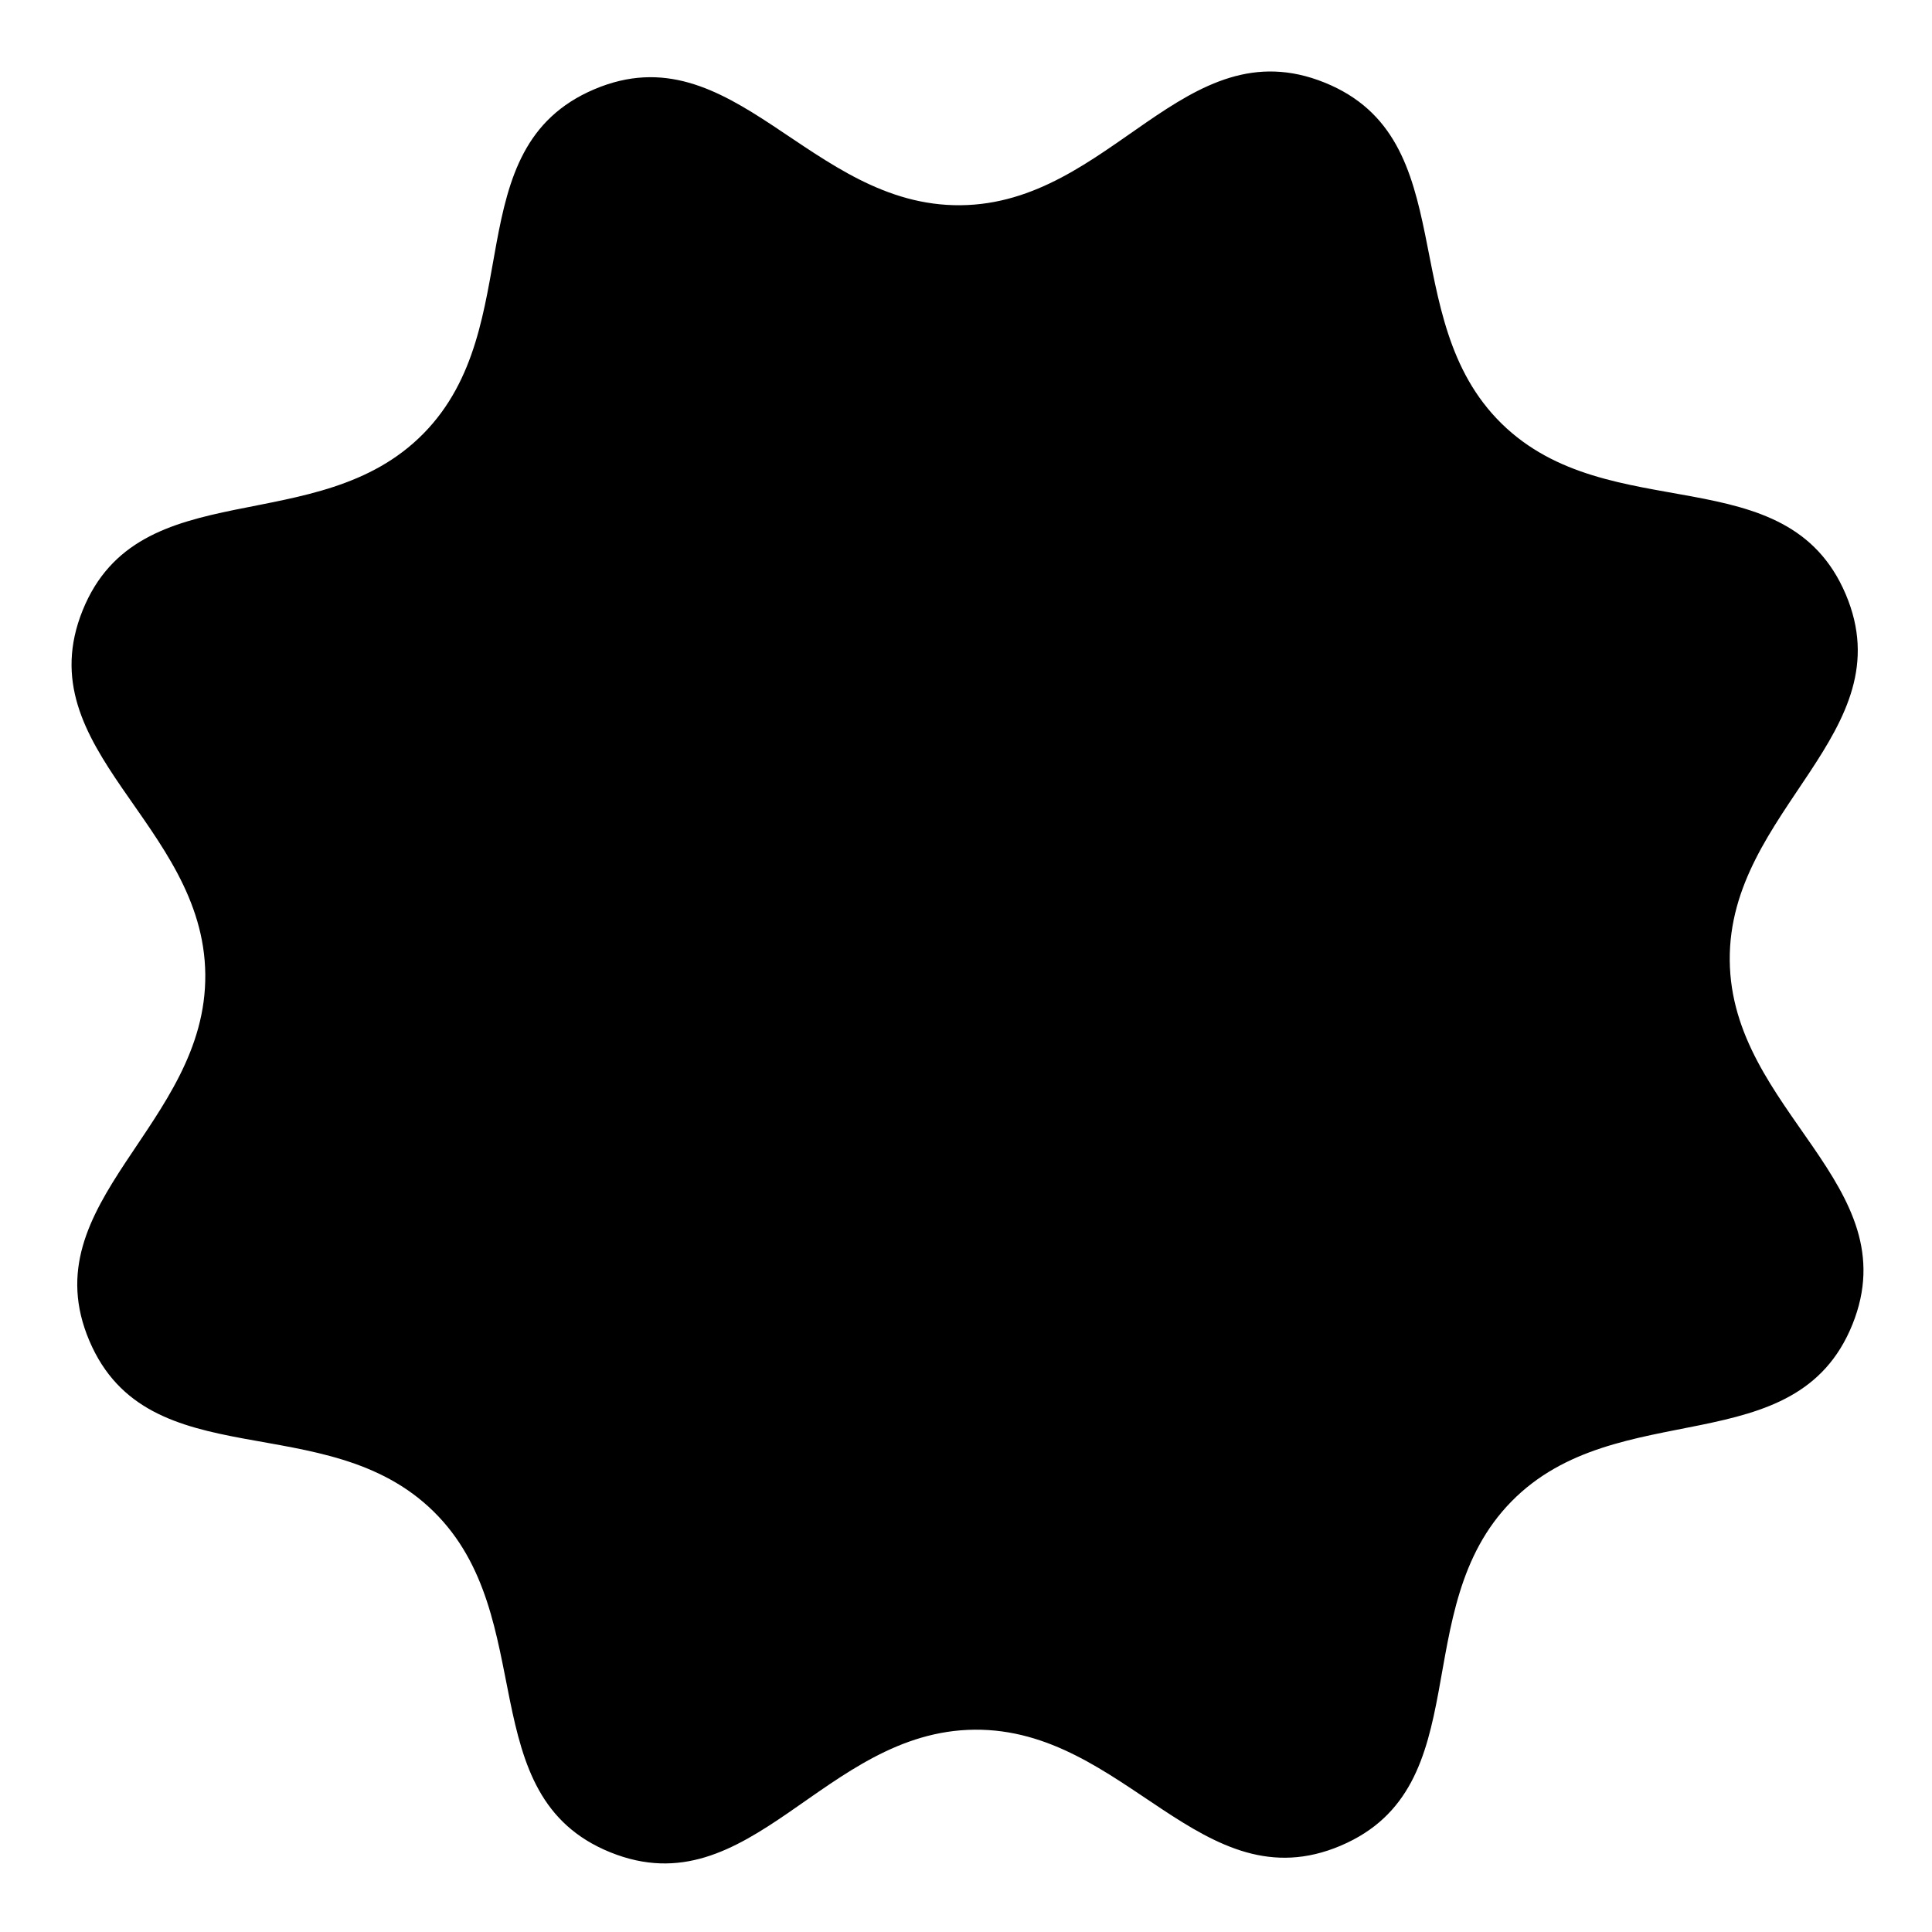 <?xml version="1.0" encoding="UTF-8" standalone="no"?>
<!-- Created with Inkscape (http://www.inkscape.org/) -->

<svg
   width="256"
   height="256"
   viewBox="0 0 67.733 67.733"
   version="1.1"
   id="svg5"
   inkscape:version="1.1.1 (3bf5ae0d25, 2021-09-20)"
   sodipodi:docname="r8.svg"
   xmlns:inkscape="http://www.inkscape.org/namespaces/inkscape"
   xmlns:sodipodi="http://sodipodi.sourceforge.net/DTD/sodipodi-0.dtd"
   xmlns="http://www.w3.org/2000/svg"
   xmlns:svg="http://www.w3.org/2000/svg">
  <sodipodi:namedview
     id="namedview7"
     pagecolor="#ffffff"
     bordercolor="#666666"
     borderopacity="1.0"
     inkscape:pageshadow="2"
     inkscape:pageopacity="0.0"
     inkscape:pagecheckerboard="0"
     inkscape:document-units="mm"
     showgrid="false"
     units="px"
     width="256px"
     inkscape:zoom="1.9981322"
     inkscape:cx="170.15891"
     inkscape:cy="130.12152"
     inkscape:window-width="1912"
     inkscape:window-height="1008"
     inkscape:window-x="0"
     inkscape:window-y="34"
     inkscape:window-maximized="1"
     inkscape:current-layer="layer1" />
  <defs
     id="defs2" />
  <g
     inkscape:label="图层 1"
     inkscape:groupmode="layer"
     id="layer1">
    <path
       sodipodi:type="star"
       style="fill:#000000;stroke-width:1.067;stroke-linecap:round"
       id="path1803"
       inkscape:flatsided="false"
       sodipodi:sides="8"
       sodipodi:cx="126.68968"
       sodipodi:cy="122.96561"
       sodipodi:r1="126.23905"
       sodipodi:r2="100.84442"
       sodipodi:arg1="1.1688926"
       sodipodi:arg2="1.5615917"
       inkscape:rounded="0.392707"
       inkscape:randomized="0"
       d="M 176.071,239.146 C 157.702,246.953 147.576,223.622 127.618,223.806 107.66,223.989 97.965,247.503 79.456,240.035 60.947,232.567 70.283,208.909 56.041,194.927 41.799,180.944 18.317,190.715 10.51,172.347 2.702,153.978 26.033,143.852 25.85,123.894 25.666,103.936 2.153,94.24 9.62,75.732 17.088,57.223 40.746,66.559 54.729,52.317 68.711,38.075 58.94,14.593 77.309,6.786 95.677,-1.022 105.804,22.309 125.761,22.125 c 19.958,-0.184 29.653,-23.697 48.162,-16.229 18.509,7.468 9.172,31.126 23.414,45.108 14.242,13.982 37.724,4.212 45.532,22.58 7.807,18.368 -15.524,28.495 -15.34,48.453 0.184,19.958 23.697,29.653 16.229,48.162 -7.468,18.509 -31.126,9.172 -45.108,23.414 -13.982,14.242 -4.212,37.724 -22.58,45.532 z"
       transform="matrix(0.265,0,0,0.265,0.347,1.332)" />
  </g>
</svg>
